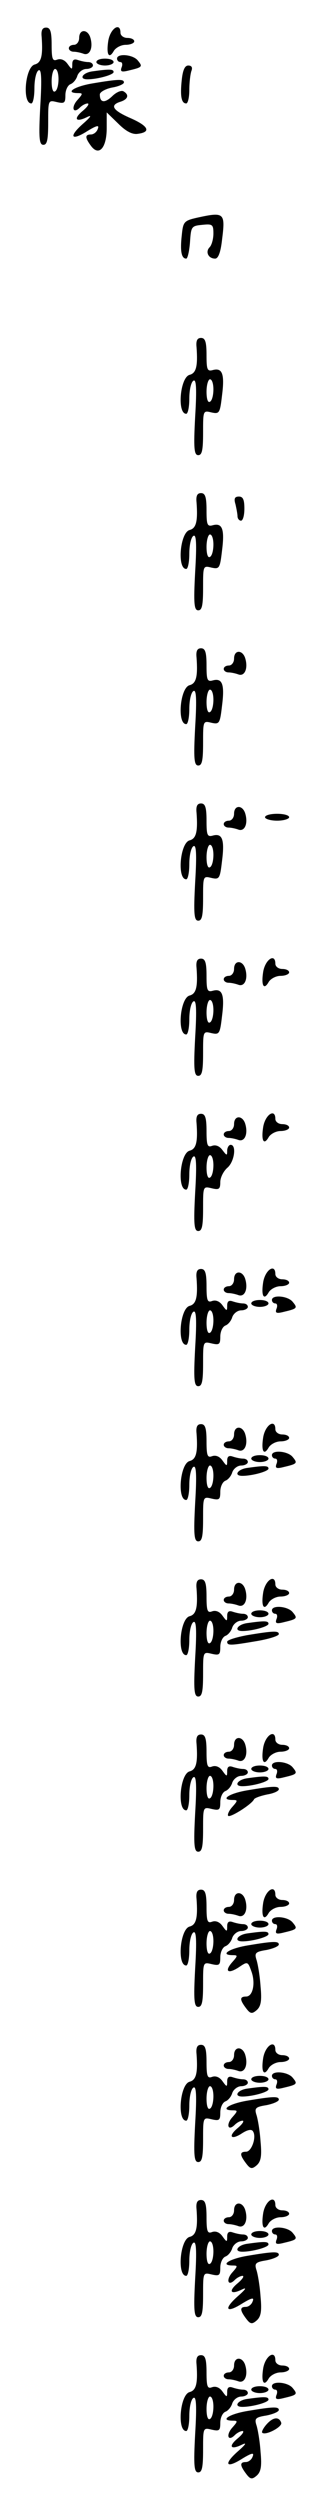 <?xml version="1.0" standalone="no"?>
<!DOCTYPE svg PUBLIC "-//W3C//DTD SVG 20010904//EN"
 "http://www.w3.org/TR/2001/REC-SVG-20010904/DTD/svg10.dtd">
<svg version="1.0" xmlns="http://www.w3.org/2000/svg"
 width="95pt" height="725pt" viewBox="0 0 95 725"
 preserveAspectRatio="xMidYMid meet">
<g transform="translate(0,725) scale(0.1,-0.1)"
fill="#000000" stroke="none">
<path d="M121 7143 c4 -55 -1 -75 -20 -80 -28 -7 -37 -113 -10 -113 5 0 9 20
9 44 0 25 5 48 12 52 8 5 10 -21 5 -104 -5 -93 -3 -112 9 -112 11 0 14 15 14
65 0 65 0 65 25 59 22 -5 25 -3 25 20 0 15 7 29 15 32 8 3 17 14 20 25 4 10
15 19 26 19 10 0 19 5 19 10 0 6 -6 10 -14 10 -8 0 -21 3 -30 6 -11 4 -16 0
-16 -12 0 -17 -1 -17 -14 1 -8 11 -19 16 -30 12 -13 -5 -16 1 -16 43 0 39 -4
50 -16 50 -11 0 -15 -8 -13 -27z m49 -122 c0 -17 -4 -33 -10 -36 -6 -4 -10 8
-10 29 0 20 5 36 10 36 6 0 10 -13 10 -29z"/>
<path d="M315 7134 c-7 -41 1 -58 16 -31 6 9 21 17 34 17 14 0 25 5 25 10 0 6
-9 10 -20 10 -11 0 -20 7 -20 15 0 31 -28 14 -35 -21z"/>
<path d="M230 7140 c0 -11 -7 -20 -15 -20 -8 0 -15 -4 -15 -10 0 -5 6 -10 14
-10 8 0 21 -3 29 -6 17 -6 28 16 20 45 -7 27 -33 28 -33 1z"/>
<path d="M340 7080 c0 -5 4 -10 10 -10 5 0 7 -7 3 -16 -4 -12 0 -14 23 -8 38
9 39 11 24 29 -14 17 -60 21 -60 5z"/>
<path d="M280 7070 c0 -5 11 -10 25 -10 14 0 25 5 25 10 0 6 -11 10 -25 10
-14 0 -25 -4 -25 -10z"/>
<path d="M528 7018 c-5 -47 -1 -68 13 -68 5 0 9 18 9 39 0 22 3 46 6 55 4 10
1 16 -9 16 -10 0 -16 -13 -19 -42z"/>
<path d="M268 7043 c-28 -4 -40 -23 -14 -23 29 0 76 13 76 21 0 9 -12 9 -62 2z"/>
<path d="M268 7008 c-53 -9 -81 -28 -41 -28 14 0 14 -2 -2 -20 -19 -21 -13
-42 7 -22 7 7 17 12 23 12 5 -1 -1 -10 -14 -21 -28 -23 -22 -35 11 -19 16 8
13 2 -11 -19 -43 -38 -34 -51 13 -21 28 17 35 18 30 6 -3 -9 -12 -16 -20 -16
-18 0 -17 -10 1 -34 23 -30 45 -4 45 52 l0 46 34 -33 c22 -22 41 -32 57 -29
38 5 31 22 -21 45 -53 23 -62 38 -30 48 22 7 26 20 9 30 -6 4 -21 -2 -33 -14
-22 -21 -36 -19 -36 5 0 7 16 16 35 20 19 3 35 10 35 15 0 10 -15 10 -92 -3z"/>
<path d="M574 6619 c-40 -9 -42 -12 -46 -52 -5 -45 -1 -67 13 -67 4 0 9 21 11
48 3 45 4 47 36 50 29 3 32 1 32 -25 0 -16 -5 -34 -11 -40 -13 -13 -4 -33 16
-33 9 0 16 18 20 54 10 79 7 82 -71 65z"/>
<path d="M571 6243 c4 -55 -1 -75 -20 -80 -28 -7 -37 -113 -10 -113 5 0 9 20
9 44 0 25 5 48 12 52 8 5 10 -21 5 -104 -5 -93 -3 -112 9 -112 11 0 14 15 14
65 0 64 0 65 24 59 23 -5 25 -3 31 49 8 62 1 81 -26 74 -17 -5 -19 1 -19 44 0
38 -4 49 -16 49 -11 0 -15 -8 -13 -27z m49 -122 c0 -17 -4 -33 -10 -36 -6 -4
-10 8 -10 29 0 20 5 36 10 36 6 0 10 -13 10 -29z"/>
<path d="M571 5793 c4 -55 -1 -75 -20 -80 -28 -7 -37 -113 -10 -113 5 0 9 20
9 44 0 25 5 48 12 52 8 5 10 -21 5 -104 -5 -93 -3 -112 9 -112 11 0 14 15 14
65 0 64 0 65 24 59 23 -5 25 -3 31 49 8 62 1 81 -26 74 -17 -5 -19 1 -19 44 0
38 -4 49 -16 49 -11 0 -15 -8 -13 -27z m49 -122 c0 -17 -4 -33 -10 -36 -6 -4
-10 8 -10 29 0 20 5 36 10 36 6 0 10 -13 10 -29z"/>
<path d="M684 5788 c3 -13 6 -29 6 -35 0 -7 5 -13 10 -13 6 0 10 16 10 35 0
26 -4 35 -16 35 -12 0 -15 -6 -10 -22z"/>
<path d="M571 5343 c4 -55 -1 -75 -20 -80 -28 -7 -37 -113 -10 -113 5 0 9 20
9 44 0 25 5 48 12 52 8 5 10 -21 5 -104 -5 -93 -3 -112 9 -112 11 0 14 15 14
65 0 64 0 65 24 59 23 -5 25 -3 31 49 8 62 1 81 -26 74 -17 -5 -19 1 -19 44 0
38 -4 49 -16 49 -11 0 -15 -8 -13 -27z m49 -122 c0 -17 -4 -33 -10 -36 -6 -4
-10 8 -10 29 0 20 5 36 10 36 6 0 10 -13 10 -29z"/>
<path d="M680 5340 c0 -11 -7 -20 -15 -20 -8 0 -15 -4 -15 -10 0 -5 6 -10 14
-10 8 0 21 -3 29 -6 17 -6 28 16 20 45 -7 27 -33 28 -33 1z"/>
<path d="M571 4893 c4 -55 -1 -75 -20 -80 -28 -7 -37 -113 -10 -113 5 0 9 20
9 44 0 25 5 48 12 52 8 5 10 -21 5 -104 -5 -93 -3 -112 9 -112 11 0 14 15 14
65 0 64 0 65 24 59 23 -5 25 -3 31 49 8 62 1 81 -26 74 -17 -5 -19 1 -19 44 0
38 -4 49 -16 49 -11 0 -15 -8 -13 -27z m49 -122 c0 -17 -4 -33 -10 -36 -6 -4
-10 8 -10 29 0 20 5 36 10 36 6 0 10 -13 10 -29z"/>
<path d="M680 4890 c0 -11 -7 -20 -15 -20 -8 0 -15 -4 -15 -10 0 -5 6 -10 14
-10 8 0 21 -3 29 -6 17 -6 28 16 20 45 -7 27 -33 28 -33 1z"/>
<path d="M770 4880 c0 -5 16 -10 35 -10 19 0 35 5 35 10 0 6 -16 10 -35 10
-19 0 -35 -4 -35 -10z"/>
<path d="M571 4443 c4 -55 -1 -75 -20 -80 -28 -7 -37 -113 -10 -113 5 0 9 20
9 44 0 25 5 48 12 52 8 5 10 -21 5 -104 -5 -93 -3 -112 9 -112 11 0 14 15 14
65 0 64 0 65 24 59 23 -5 25 -3 31 49 8 62 1 81 -26 74 -17 -5 -19 1 -19 44 0
38 -4 49 -16 49 -11 0 -15 -8 -13 -27z m49 -122 c0 -17 -4 -33 -10 -36 -6 -4
-10 8 -10 29 0 20 5 36 10 36 6 0 10 -13 10 -29z"/>
<path d="M765 4434 c-7 -41 1 -58 16 -31 6 9 21 17 34 17 14 0 25 5 25 10 0 6
-9 10 -20 10 -11 0 -20 7 -20 15 0 31 -28 14 -35 -21z"/>
<path d="M680 4440 c0 -11 -7 -20 -15 -20 -8 0 -15 -4 -15 -10 0 -5 6 -10 14
-10 8 0 21 -3 29 -6 17 -6 28 16 20 45 -7 27 -33 28 -33 1z"/>
<path d="M571 3993 c4 -55 -1 -75 -20 -80 -28 -7 -37 -113 -10 -113 5 0 9 20
9 44 0 25 5 48 12 52 8 5 10 -21 5 -104 -5 -93 -3 -112 9 -112 11 0 14 15 14
65 0 65 0 65 25 59 21 -5 25 -3 25 18 0 13 9 31 20 41 21 17 28 67 10 67 -5 0
-10 -8 -10 -17 0 -15 -1 -15 -14 2 -8 11 -19 16 -30 12 -13 -5 -16 1 -16 43 0
39 -4 50 -16 50 -11 0 -15 -8 -13 -27z m49 -122 c0 -17 -4 -33 -10 -36 -6 -4
-10 8 -10 29 0 20 5 36 10 36 6 0 10 -13 10 -29z"/>
<path d="M765 3984 c-7 -41 1 -58 16 -31 6 9 21 17 34 17 14 0 25 5 25 10 0 6
-9 10 -20 10 -11 0 -20 7 -20 15 0 31 -28 14 -35 -21z"/>
<path d="M680 3990 c0 -11 -7 -20 -15 -20 -8 0 -15 -4 -15 -10 0 -5 6 -10 14
-10 8 0 21 -3 29 -6 17 -6 28 16 20 45 -7 27 -33 28 -33 1z"/>
<path d="M571 3543 c4 -55 -1 -75 -20 -80 -28 -7 -37 -113 -10 -113 5 0 9 20
9 44 0 25 5 48 12 52 8 5 10 -21 5 -104 -5 -93 -3 -112 9 -112 11 0 14 15 14
65 0 65 0 65 25 59 22 -5 25 -3 25 20 0 15 7 29 15 32 8 3 17 14 20 25 4 10
15 19 26 19 10 0 19 5 19 10 0 6 -6 10 -14 10 -8 0 -21 3 -30 6 -11 4 -16 0
-16 -12 0 -17 -1 -17 -14 1 -8 11 -19 16 -30 12 -13 -5 -16 1 -16 43 0 39 -4
50 -16 50 -11 0 -15 -8 -13 -27z m49 -122 c0 -17 -4 -33 -10 -36 -6 -4 -10 8
-10 29 0 20 5 36 10 36 6 0 10 -13 10 -29z"/>
<path d="M765 3534 c-7 -41 1 -58 16 -31 6 9 21 17 34 17 14 0 25 5 25 10 0 6
-9 10 -20 10 -11 0 -20 7 -20 15 0 31 -28 14 -35 -21z"/>
<path d="M680 3540 c0 -11 -7 -20 -15 -20 -8 0 -15 -4 -15 -10 0 -5 6 -10 14
-10 8 0 21 -3 29 -6 17 -6 28 16 20 45 -7 27 -33 28 -33 1z"/>
<path d="M790 3480 c0 -5 4 -10 10 -10 5 0 7 -7 3 -16 -4 -12 0 -14 23 -8 38
9 39 11 24 29 -14 17 -60 21 -60 5z"/>
<path d="M730 3470 c0 -5 11 -10 25 -10 14 0 25 5 25 10 0 6 -11 10 -25 10
-14 0 -25 -4 -25 -10z"/>
<path d="M571 3093 c4 -55 -1 -75 -20 -80 -28 -7 -37 -113 -10 -113 5 0 9 20
9 44 0 25 5 48 12 52 8 5 10 -21 5 -104 -5 -93 -3 -112 9 -112 11 0 14 15 14
65 0 65 0 65 25 59 22 -5 25 -3 25 20 0 15 7 29 15 32 8 3 17 14 20 25 4 10
15 19 26 19 10 0 19 5 19 10 0 6 -6 10 -14 10 -8 0 -21 3 -30 6 -11 4 -16 0
-16 -12 0 -17 -1 -17 -14 1 -8 11 -19 16 -30 12 -13 -5 -16 1 -16 43 0 39 -4
50 -16 50 -11 0 -15 -8 -13 -27z m49 -122 c0 -17 -4 -33 -10 -36 -6 -4 -10 8
-10 29 0 20 5 36 10 36 6 0 10 -13 10 -29z"/>
<path d="M765 3084 c-7 -41 1 -58 16 -31 6 9 21 17 34 17 14 0 25 5 25 10 0 6
-9 10 -20 10 -11 0 -20 7 -20 15 0 31 -28 14 -35 -21z"/>
<path d="M680 3090 c0 -11 -7 -20 -15 -20 -8 0 -15 -4 -15 -10 0 -5 6 -10 14
-10 8 0 21 -3 29 -6 17 -6 28 16 20 45 -7 27 -33 28 -33 1z"/>
<path d="M790 3030 c0 -5 4 -10 10 -10 5 0 7 -7 3 -16 -4 -12 0 -14 23 -8 38
9 39 11 24 29 -14 17 -60 21 -60 5z"/>
<path d="M730 3020 c0 -5 11 -10 25 -10 14 0 25 5 25 10 0 6 -11 10 -25 10
-14 0 -25 -4 -25 -10z"/>
<path d="M718 2993 c-28 -4 -40 -23 -14 -23 29 0 76 13 76 21 0 9 -12 9 -62 2z"/>
<path d="M571 2643 c4 -55 -1 -75 -20 -80 -28 -7 -37 -113 -10 -113 5 0 9 20
9 44 0 25 5 48 12 52 8 5 10 -21 5 -104 -5 -93 -3 -112 9 -112 11 0 14 15 14
65 0 65 0 65 25 59 22 -5 25 -3 25 20 0 15 7 29 15 32 8 3 17 14 20 25 4 10
15 19 26 19 10 0 19 5 19 10 0 6 -6 10 -14 10 -8 0 -21 3 -30 6 -11 4 -16 0
-16 -12 0 -17 -1 -17 -14 1 -8 11 -19 16 -30 12 -13 -5 -16 1 -16 43 0 39 -4
50 -16 50 -11 0 -15 -8 -13 -27z m49 -122 c0 -17 -4 -33 -10 -36 -6 -4 -10 8
-10 29 0 20 5 36 10 36 6 0 10 -13 10 -29z"/>
<path d="M765 2634 c-7 -41 1 -58 16 -31 6 9 21 17 34 17 14 0 25 5 25 10 0 6
-9 10 -20 10 -11 0 -20 7 -20 15 0 31 -28 14 -35 -21z"/>
<path d="M680 2640 c0 -11 -7 -20 -15 -20 -8 0 -15 -4 -15 -10 0 -5 6 -10 14
-10 8 0 21 -3 29 -6 17 -6 28 16 20 45 -7 27 -33 28 -33 1z"/>
<path d="M790 2580 c0 -5 4 -10 10 -10 5 0 7 -7 3 -16 -4 -12 0 -14 23 -8 38
9 39 11 24 29 -14 17 -60 21 -60 5z"/>
<path d="M730 2570 c0 -5 11 -10 25 -10 14 0 25 5 25 10 0 6 -11 10 -25 10
-14 0 -25 -4 -25 -10z"/>
<path d="M718 2543 c-28 -4 -40 -23 -14 -23 29 0 76 13 76 21 0 9 -12 9 -62 2z"/>
<path d="M718 2508 c-32 -6 -58 -14 -58 -19 0 -12 10 -11 87 2 35 6 63 15 63
20 0 10 -14 10 -92 -3z"/>
<path d="M571 2193 c4 -55 -1 -75 -20 -80 -28 -7 -37 -113 -10 -113 5 0 9 20
9 44 0 25 5 48 12 52 8 5 10 -21 5 -104 -5 -93 -3 -112 9 -112 11 0 14 15 14
65 0 65 0 65 25 59 22 -5 25 -3 25 20 0 15 7 29 15 32 8 3 17 14 20 25 4 10
15 19 26 19 10 0 19 5 19 10 0 6 -6 10 -14 10 -8 0 -21 3 -30 6 -11 4 -16 0
-16 -12 0 -17 -1 -17 -14 1 -8 11 -19 16 -30 12 -13 -5 -16 1 -16 43 0 39 -4
50 -16 50 -11 0 -15 -8 -13 -27z m49 -122 c0 -17 -4 -33 -10 -36 -6 -4 -10 8
-10 29 0 20 5 36 10 36 6 0 10 -13 10 -29z"/>
<path d="M765 2184 c-7 -41 1 -58 16 -31 6 9 21 17 34 17 14 0 25 5 25 10 0 6
-9 10 -20 10 -11 0 -20 7 -20 15 0 31 -28 14 -35 -21z"/>
<path d="M680 2190 c0 -11 -7 -20 -15 -20 -8 0 -15 -4 -15 -10 0 -5 6 -10 14
-10 8 0 21 -3 29 -6 17 -6 28 16 20 45 -7 27 -33 28 -33 1z"/>
<path d="M790 2130 c0 -5 4 -10 10 -10 5 0 7 -7 3 -16 -4 -12 0 -14 23 -8 38
9 39 11 24 29 -14 17 -60 21 -60 5z"/>
<path d="M730 2120 c0 -5 11 -10 25 -10 14 0 25 5 25 10 0 6 -11 10 -25 10
-14 0 -25 -4 -25 -10z"/>
<path d="M718 2093 c-28 -4 -40 -23 -14 -23 29 0 76 13 76 21 0 9 -12 9 -62 2z"/>
<path d="M718 2058 c-53 -9 -81 -28 -41 -28 14 0 14 -2 -2 -20 -10 -11 -15
-23 -12 -26 6 -6 69 34 75 48 2 4 19 10 38 14 19 3 34 10 34 15 0 10 -15 10
-92 -3z"/>
<path d="M571 1743 c4 -55 -1 -75 -20 -80 -28 -7 -37 -113 -10 -113 5 0 9 20
9 44 0 25 5 48 12 52 8 5 10 -21 5 -104 -5 -93 -3 -112 9 -112 11 0 14 15 14
65 0 65 0 65 25 59 22 -5 25 -3 25 20 0 15 7 29 15 32 8 3 17 14 20 25 4 10
15 19 26 19 10 0 19 5 19 10 0 6 -6 10 -14 10 -8 0 -21 3 -30 6 -11 4 -16 0
-16 -12 0 -17 -1 -17 -14 1 -8 11 -19 16 -30 12 -13 -5 -16 1 -16 43 0 39 -4
50 -16 50 -11 0 -15 -8 -13 -27z m49 -122 c0 -17 -4 -33 -10 -36 -6 -4 -10 8
-10 29 0 20 5 36 10 36 6 0 10 -13 10 -29z"/>
<path d="M765 1734 c-7 -41 1 -58 16 -31 6 9 21 17 34 17 14 0 25 5 25 10 0 6
-9 10 -20 10 -11 0 -20 7 -20 15 0 31 -28 14 -35 -21z"/>
<path d="M680 1740 c0 -11 -7 -20 -15 -20 -8 0 -15 -4 -15 -10 0 -5 6 -10 14
-10 8 0 21 -3 29 -6 17 -6 28 16 20 45 -7 27 -33 28 -33 1z"/>
<path d="M790 1680 c0 -5 4 -10 10 -10 5 0 7 -7 3 -16 -4 -12 0 -14 23 -8 38
9 39 11 24 29 -14 17 -60 21 -60 5z"/>
<path d="M730 1670 c0 -5 11 -10 25 -10 14 0 25 5 25 10 0 6 -11 10 -25 10
-14 0 -25 -4 -25 -10z"/>
<path d="M718 1643 c-28 -4 -40 -23 -14 -23 29 0 76 13 76 21 0 9 -12 9 -62 2z"/>
<path d="M718 1608 c-53 -9 -81 -28 -41 -28 14 0 14 -2 -2 -20 -24 -27 -13
-36 19 -15 25 17 26 17 36 -11 13 -34 5 -74 -15 -74 -19 0 -19 -9 0 -34 12
-16 17 -17 30 -6 13 11 16 27 12 69 -2 31 -8 66 -12 78 -6 19 -3 23 29 28 20
4 36 11 36 16 0 10 -15 10 -92 -3z"/>
<path d="M571 1293 c4 -55 -1 -75 -20 -80 -28 -7 -37 -113 -10 -113 5 0 9 20
9 44 0 25 5 48 12 52 8 5 10 -21 5 -104 -5 -93 -3 -112 9 -112 11 0 14 15 14
65 0 65 0 65 25 59 22 -5 25 -3 25 20 0 15 7 29 15 32 8 3 17 14 20 25 4 10
15 19 26 19 10 0 19 5 19 10 0 6 -6 10 -14 10 -8 0 -21 3 -30 6 -11 4 -16 0
-16 -12 0 -17 -1 -17 -14 1 -8 11 -19 16 -30 12 -13 -5 -16 1 -16 43 0 39 -4
50 -16 50 -11 0 -15 -8 -13 -27z m49 -122 c0 -17 -4 -33 -10 -36 -6 -4 -10 8
-10 29 0 20 5 36 10 36 6 0 10 -13 10 -29z"/>
<path d="M765 1284 c-7 -41 1 -58 16 -31 6 9 21 17 34 17 14 0 25 5 25 10 0 6
-9 10 -20 10 -11 0 -20 7 -20 15 0 31 -28 14 -35 -21z"/>
<path d="M680 1290 c0 -11 -7 -20 -15 -20 -8 0 -15 -4 -15 -10 0 -5 6 -10 14
-10 8 0 21 -3 29 -6 17 -6 28 16 20 45 -7 27 -33 28 -33 1z"/>
<path d="M790 1230 c0 -5 4 -10 10 -10 5 0 7 -7 3 -16 -4 -12 0 -14 23 -8 38
9 39 11 24 29 -14 17 -60 21 -60 5z"/>
<path d="M730 1220 c0 -5 11 -10 25 -10 14 0 25 5 25 10 0 6 -11 10 -25 10
-14 0 -25 -4 -25 -10z"/>
<path d="M718 1193 c-28 -4 -40 -23 -14 -23 29 0 76 13 76 21 0 9 -12 9 -62 2z"/>
<path d="M718 1158 c-53 -9 -81 -28 -41 -28 14 0 14 -2 -2 -20 -19 -21 -13
-42 7 -22 7 7 17 12 23 12 5 -1 -1 -10 -14 -21 -30 -25 -20 -37 13 -15 16 10
27 12 31 5 11 -16 -4 -59 -20 -59 -19 0 -19 -9 0 -34 12 -16 17 -17 30 -6 13
11 16 27 12 69 -2 31 -8 66 -12 78 -6 19 -3 23 29 28 20 4 36 11 36 16 0 10
-15 10 -92 -3z"/>
<path d="M571 843 c4 -55 -1 -75 -20 -80 -28 -7 -37 -113 -10 -113 5 0 9 20 9
44 0 25 5 48 12 52 8 5 10 -21 5 -104 -5 -93 -3 -112 9 -112 11 0 14 15 14 65
0 65 0 65 25 59 22 -5 25 -3 25 20 0 15 7 29 15 32 8 3 17 14 20 25 4 10 15
19 26 19 10 0 19 5 19 10 0 6 -6 10 -14 10 -8 0 -21 3 -30 6 -11 4 -16 0 -16
-12 0 -17 -1 -17 -14 1 -8 11 -19 16 -30 12 -13 -5 -16 1 -16 43 0 39 -4 50
-16 50 -11 0 -15 -8 -13 -27z m49 -122 c0 -17 -4 -33 -10 -36 -6 -4 -10 8 -10
29 0 20 5 36 10 36 6 0 10 -13 10 -29z"/>
<path d="M765 834 c-7 -41 1 -58 16 -31 6 9 21 17 34 17 14 0 25 5 25 10 0 6
-9 10 -20 10 -11 0 -20 7 -20 15 0 31 -28 14 -35 -21z"/>
<path d="M680 840 c0 -11 -7 -20 -15 -20 -8 0 -15 -4 -15 -10 0 -5 6 -10 14
-10 8 0 21 -3 29 -6 17 -6 28 16 20 45 -7 27 -33 28 -33 1z"/>
<path d="M790 780 c0 -5 4 -10 10 -10 5 0 7 -7 3 -16 -4 -12 0 -14 23 -8 38 9
39 11 24 29 -14 17 -60 21 -60 5z"/>
<path d="M730 770 c0 -5 11 -10 25 -10 14 0 25 5 25 10 0 6 -11 10 -25 10 -14
0 -25 -4 -25 -10z"/>
<path d="M718 743 c-28 -4 -40 -23 -14 -23 29 0 76 13 76 21 0 9 -12 9 -62 2z"/>
<path d="M718 708 c-53 -9 -81 -28 -41 -28 14 0 14 -2 -2 -20 -19 -21 -13 -42
7 -22 7 7 17 12 23 12 5 -1 -1 -10 -14 -21 -28 -23 -22 -35 11 -19 16 8 13 2
-11 -19 -43 -38 -34 -51 13 -21 28 17 35 18 30 6 -3 -9 -12 -16 -20 -16 -18 0
-17 -10 1 -34 12 -16 17 -17 30 -6 13 11 16 27 12 69 -2 31 -8 66 -12 78 -6
19 -3 23 29 28 20 4 36 11 36 16 0 10 -15 10 -92 -3z"/>
<path d="M571 393 c4 -55 -1 -75 -20 -80 -28 -7 -37 -113 -10 -113 5 0 9 20 9
44 0 25 5 48 12 52 8 5 10 -21 5 -104 -5 -93 -3 -112 9 -112 11 0 14 15 14 65
0 65 0 65 25 59 22 -5 25 -3 25 20 0 15 7 29 15 32 8 3 17 14 20 25 4 10 15
19 26 19 10 0 19 5 19 10 0 6 -6 10 -14 10 -8 0 -21 3 -30 6 -11 4 -16 0 -16
-12 0 -17 -1 -17 -14 1 -8 11 -19 16 -30 12 -13 -5 -16 1 -16 43 0 39 -4 50
-16 50 -11 0 -15 -8 -13 -27z m49 -122 c0 -17 -4 -33 -10 -36 -6 -4 -10 8 -10
29 0 20 5 36 10 36 6 0 10 -13 10 -29z"/>
<path d="M765 384 c-7 -41 1 -58 16 -31 6 9 21 17 34 17 14 0 25 5 25 10 0 6
-9 10 -20 10 -11 0 -20 7 -20 15 0 31 -28 14 -35 -21z"/>
<path d="M680 390 c0 -11 -7 -20 -15 -20 -8 0 -15 -4 -15 -10 0 -5 6 -10 14
-10 8 0 21 -3 29 -6 17 -6 28 16 20 45 -7 27 -33 28 -33 1z"/>
<path d="M790 330 c0 -5 4 -10 10 -10 5 0 7 -7 3 -16 -4 -12 0 -14 23 -8 38 9
39 11 24 29 -14 17 -60 21 -60 5z"/>
<path d="M730 320 c0 -5 11 -10 25 -10 14 0 25 5 25 10 0 6 -11 10 -25 10 -14
0 -25 -4 -25 -10z"/>
<path d="M718 293 c-28 -4 -40 -23 -14 -23 29 0 76 13 76 21 0 9 -12 9 -62 2z"/>
<path d="M718 258 c-53 -9 -81 -28 -41 -28 14 0 14 -2 -2 -20 -19 -21 -13 -42
7 -22 7 7 17 12 23 12 5 -1 -1 -10 -14 -21 -28 -23 -22 -35 11 -19 16 8 13 2
-11 -19 -43 -38 -34 -51 13 -21 28 17 35 18 30 6 -3 -9 -12 -16 -20 -16 -18 0
-17 -10 1 -34 12 -16 17 -17 30 -6 13 11 16 27 12 69 -2 31 -8 66 -12 78 -6
19 -3 23 29 28 20 4 36 11 36 16 0 10 -15 10 -92 -3z"/>
<path d="M775 220 c-10 -11 -16 -23 -13 -25 9 -9 59 17 55 29 -6 18 -23 17
-42 -4z"/>
</g>
</svg>
